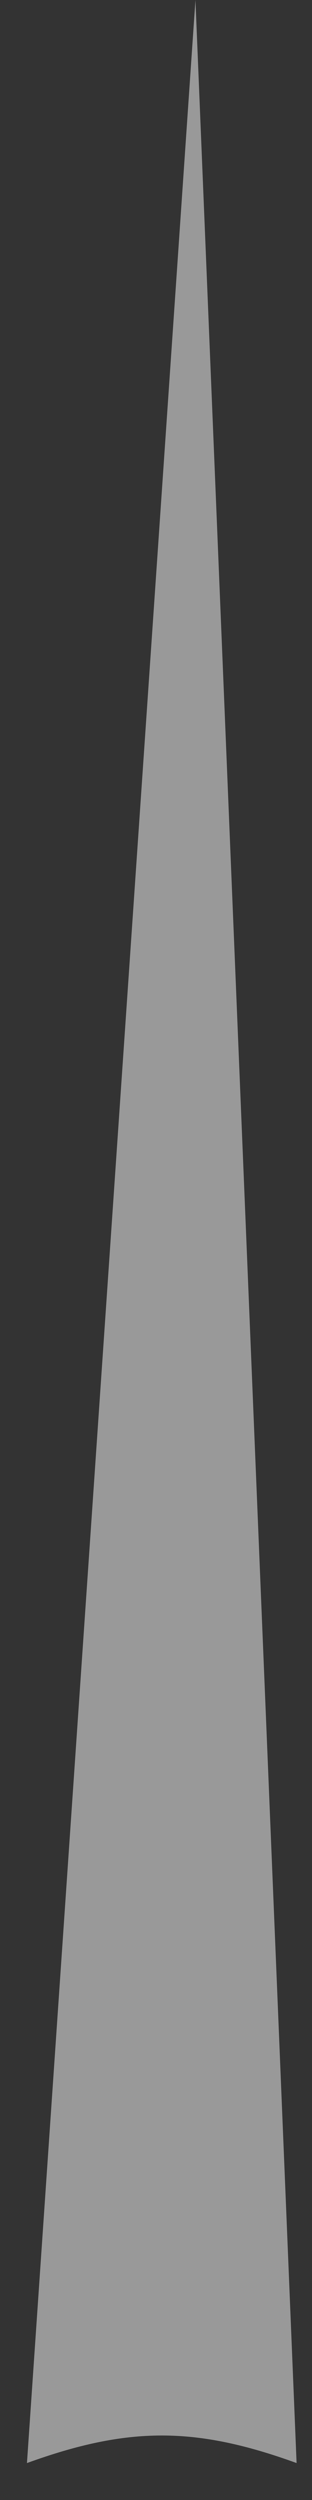 <svg
  width="5"
  height="40"
  viewBox="0 0 5 40"
  fill="none"
  xmlns="http://www.w3.org/2000/svg"
>
<rect x="0" y="0" width="5" height="40" fill="#333333" stroke="none"/>
<path
    d="M4.753 39.409C3.133 38.821 2.053 38.821 0.432 39.409L3.132 -1.00753e-05L4.753 39.409Z"
    fill="white"
    fill-opacity="0.5"
  />
</svg>
